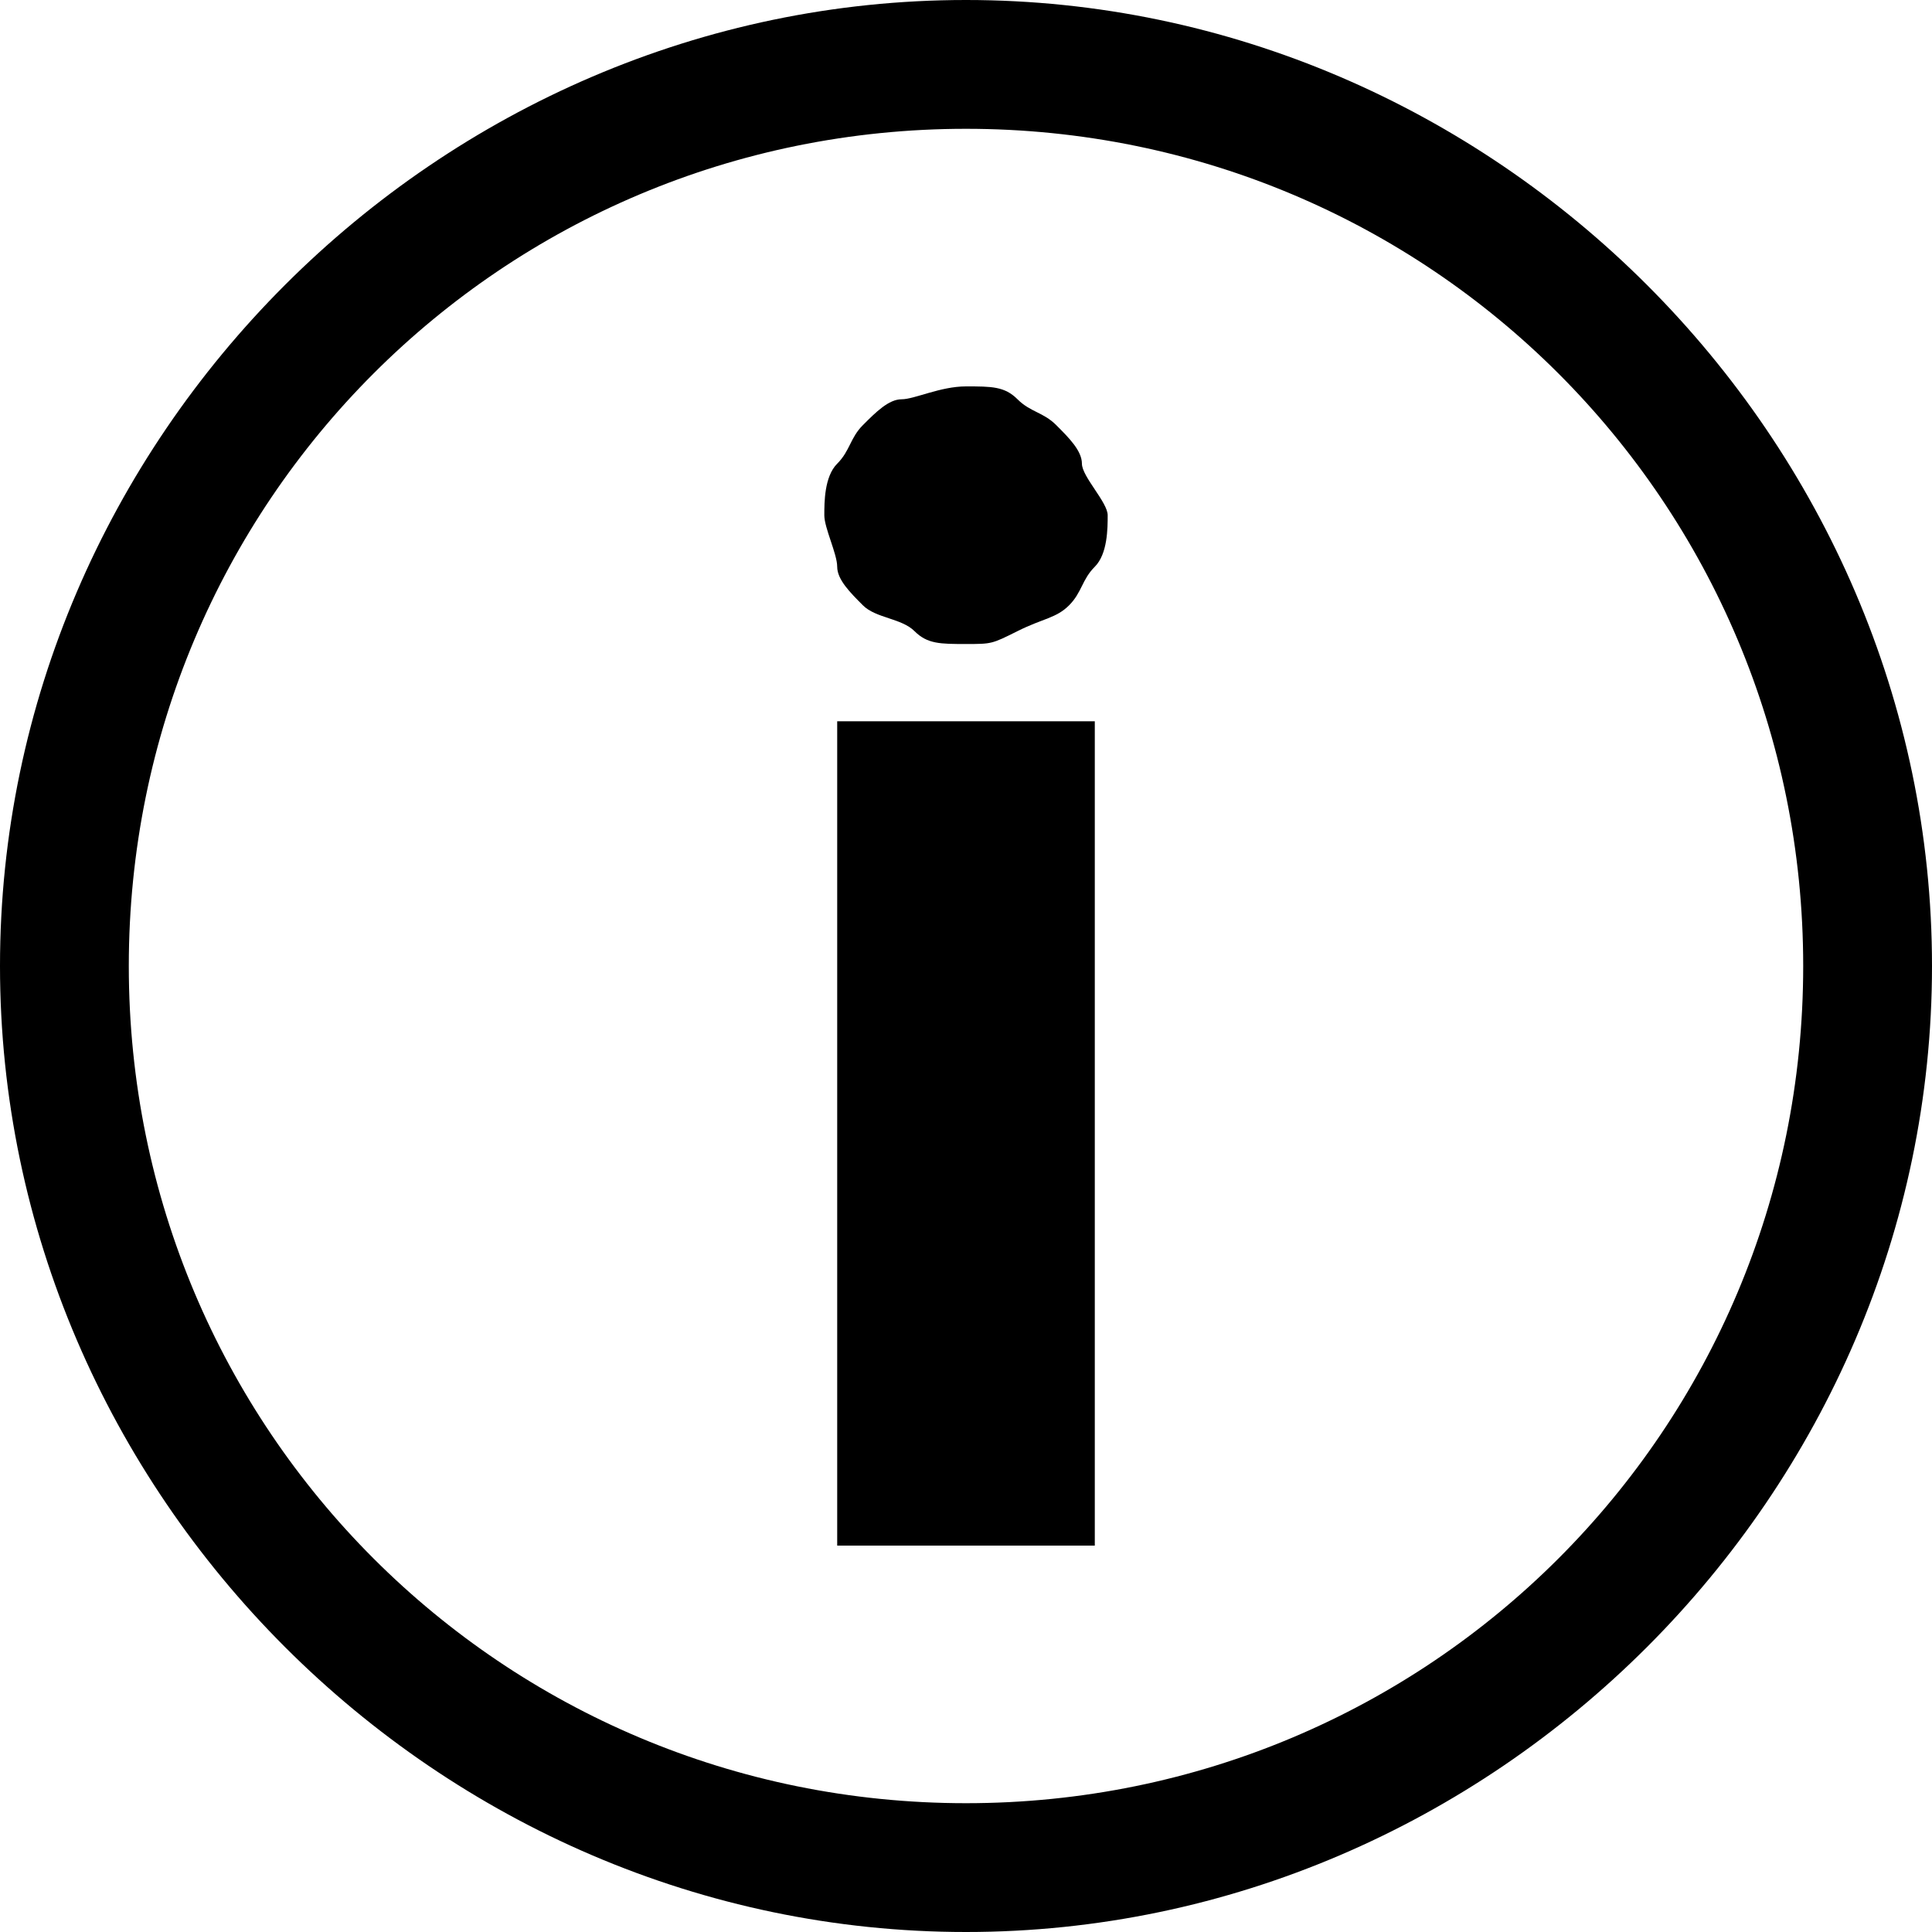 <svg xmlns="http://www.w3.org/2000/svg" viewBox="0 0 15 15">
  <path d="M7.5 1C11.1 1 14 3.9 14 7.5S11.1 14 7.5 14 1 11.1 1 7.5 3.9 1 7.5 1m0-1C3.4 0 0 3.4 0 7.5S3.4 15 7.5 15 15 11.6 15 7.5 11.6 0 7.5 0z"/>
  <path d="M6.4 4c0-.1 0-.3.1-.4s.1-.2.2-.3.2-.2.3-.2.3-.1.5-.1.3 0 .4.1.2.1.3.2.2.2.2.3.2.3.2.4 0 .3-.1.4-.1.2-.2.3-.2.1-.4.2-.2.1-.4.1-.3 0-.4-.1-.3-.1-.4-.2-.2-.2-.2-.3-.1-.3-.1-.4zm2.1 8h-2V5.6h2V12z"/>
</svg>

